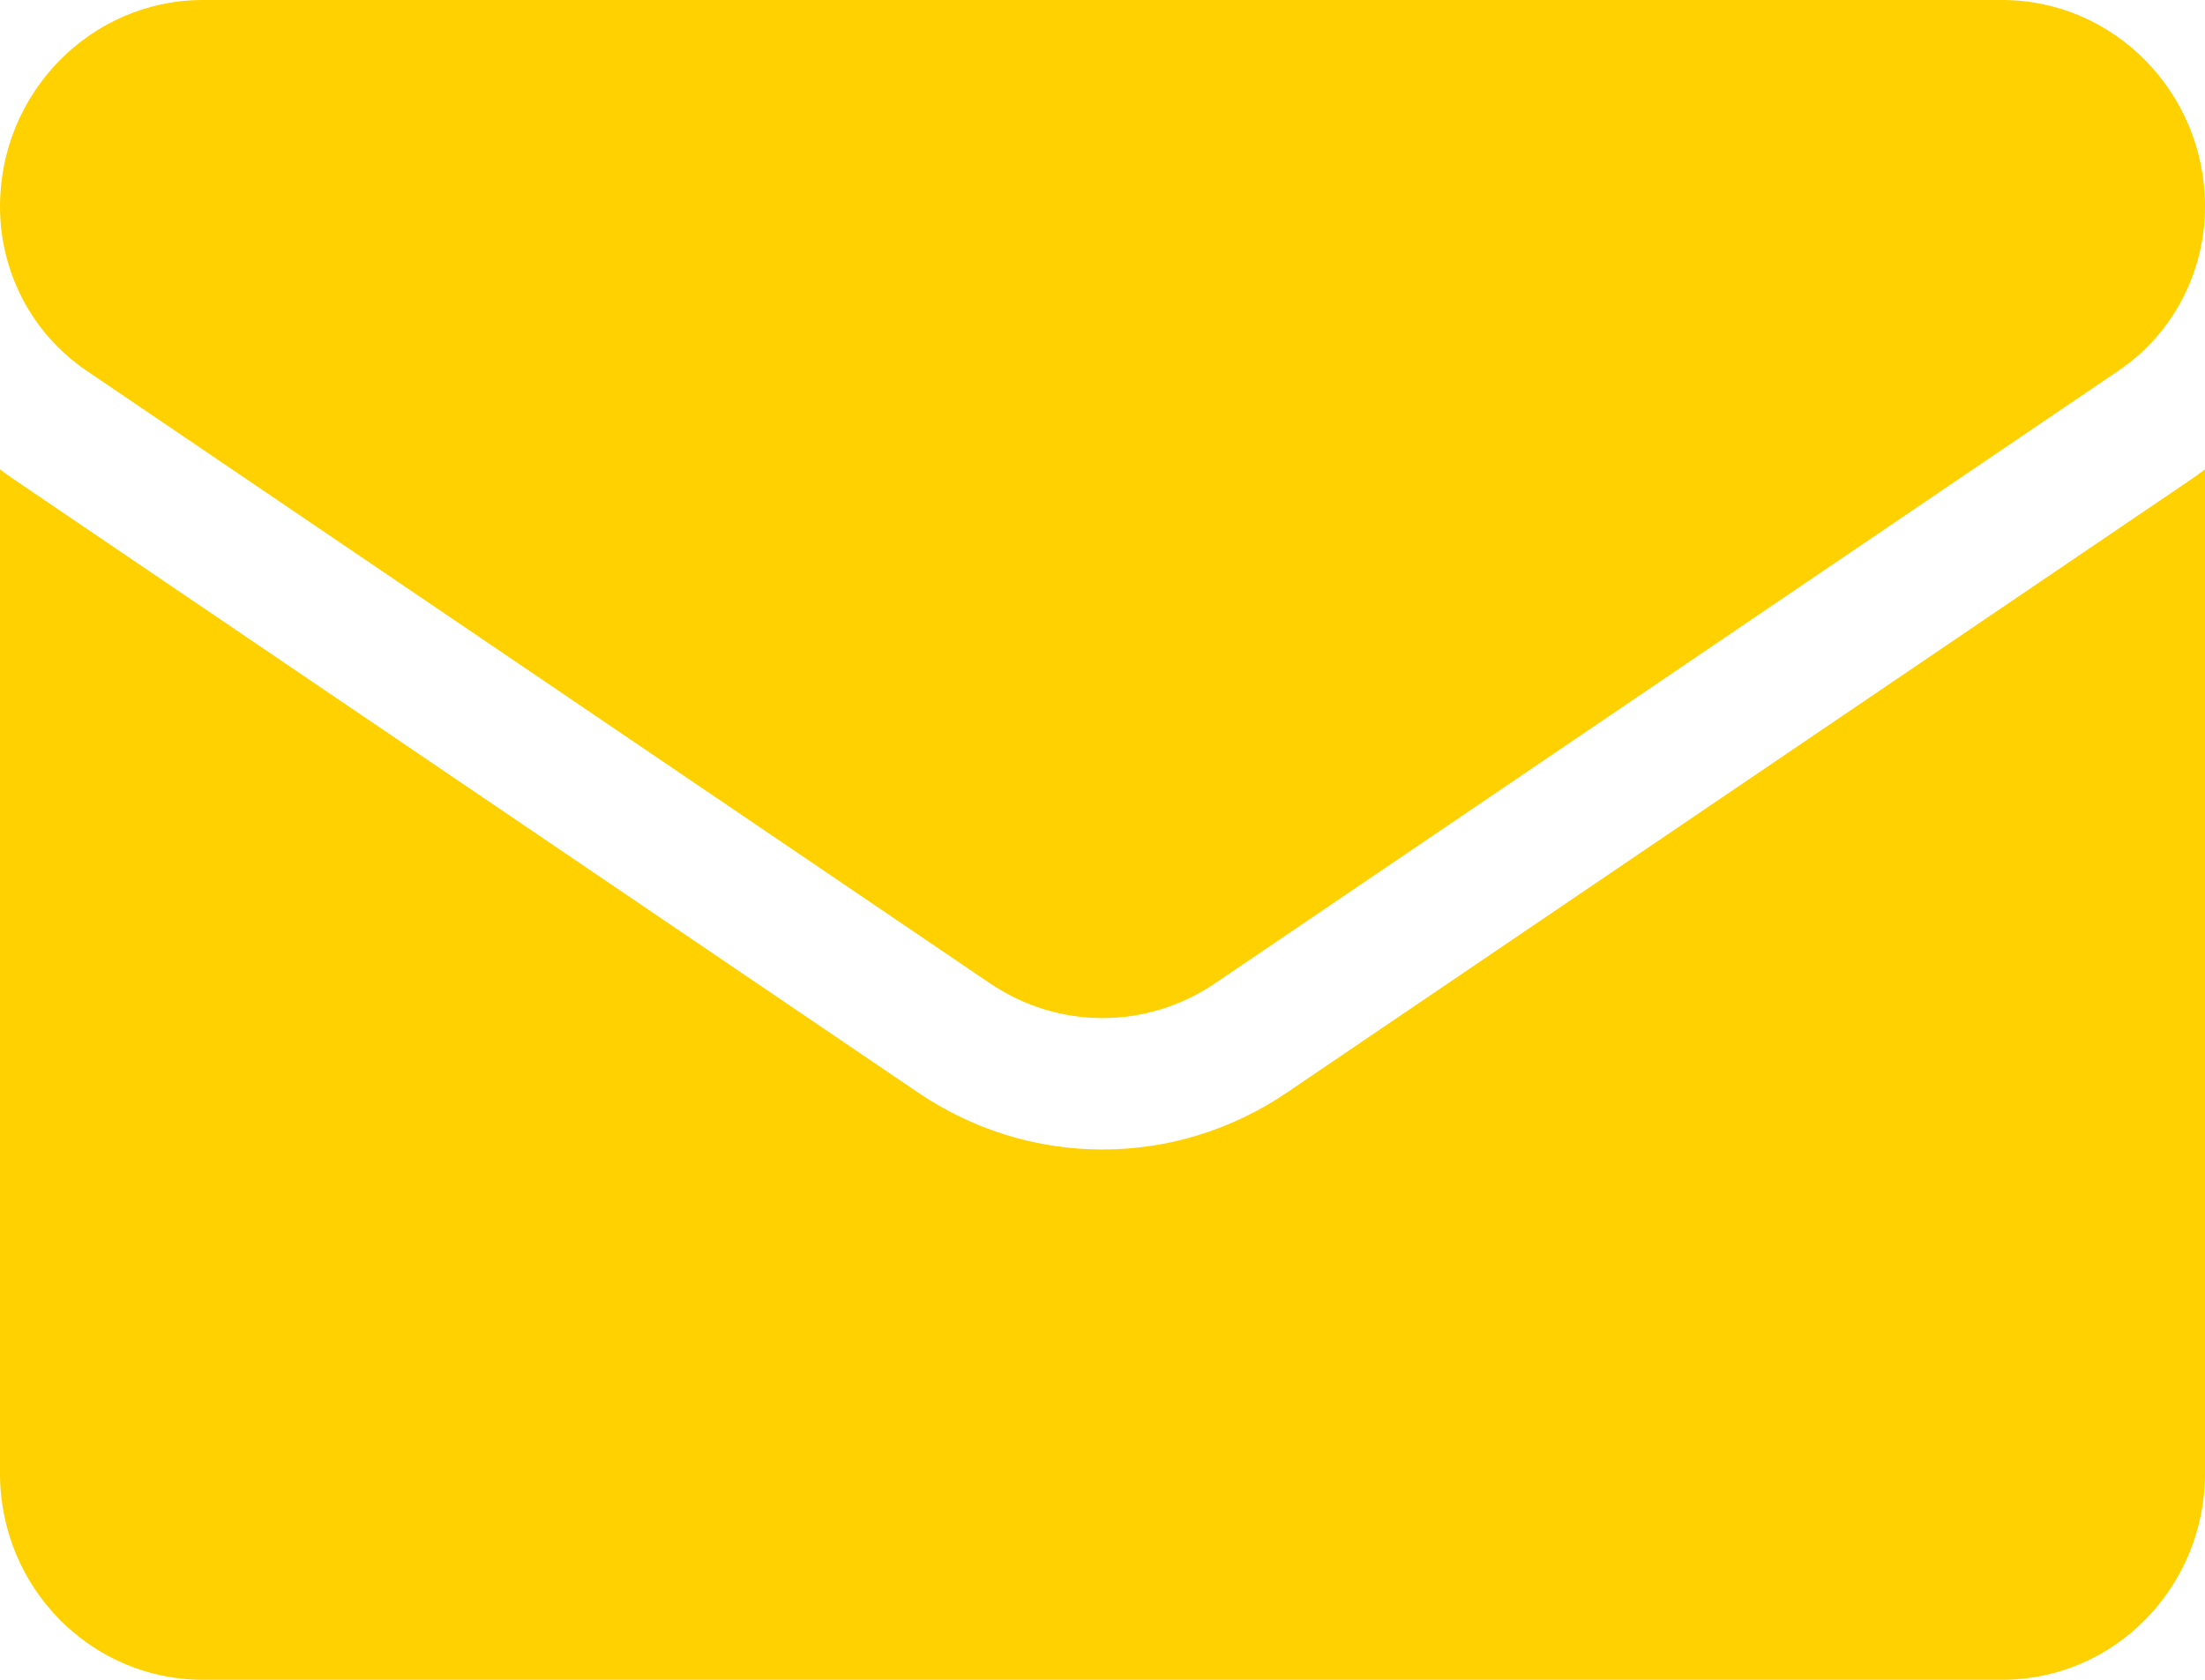 <svg width="42" height="32" viewBox="0 0 42 32" fill="none" xmlns="http://www.w3.org/2000/svg">
<path d="M24.51 20.815C23.465 21.523 22.251 21.898 21 21.898C19.749 21.898 18.535 21.523 17.49 20.815L0.28 9.142C0.184 9.078 0.091 9.01 0 8.941V28.067C0 30.26 1.749 32 3.866 32H38.133C40.289 32 42 30.221 42 28.067V8.941C41.909 9.01 41.815 9.078 41.72 9.143L24.51 20.815Z" fill="#FFD100"/>
<path d="M1.645 7.059L18.855 18.731C19.507 19.173 20.253 19.394 21 19.394C21.747 19.394 22.493 19.173 23.145 18.731L40.355 7.059C41.385 6.361 42 5.193 42 3.932C42 1.764 40.266 0 38.135 0H3.865C1.734 8.34484e-05 0 1.764 0 3.934C0 5.193 0.615 6.361 1.645 7.059Z" fill="#FFD100"/>
</svg>
